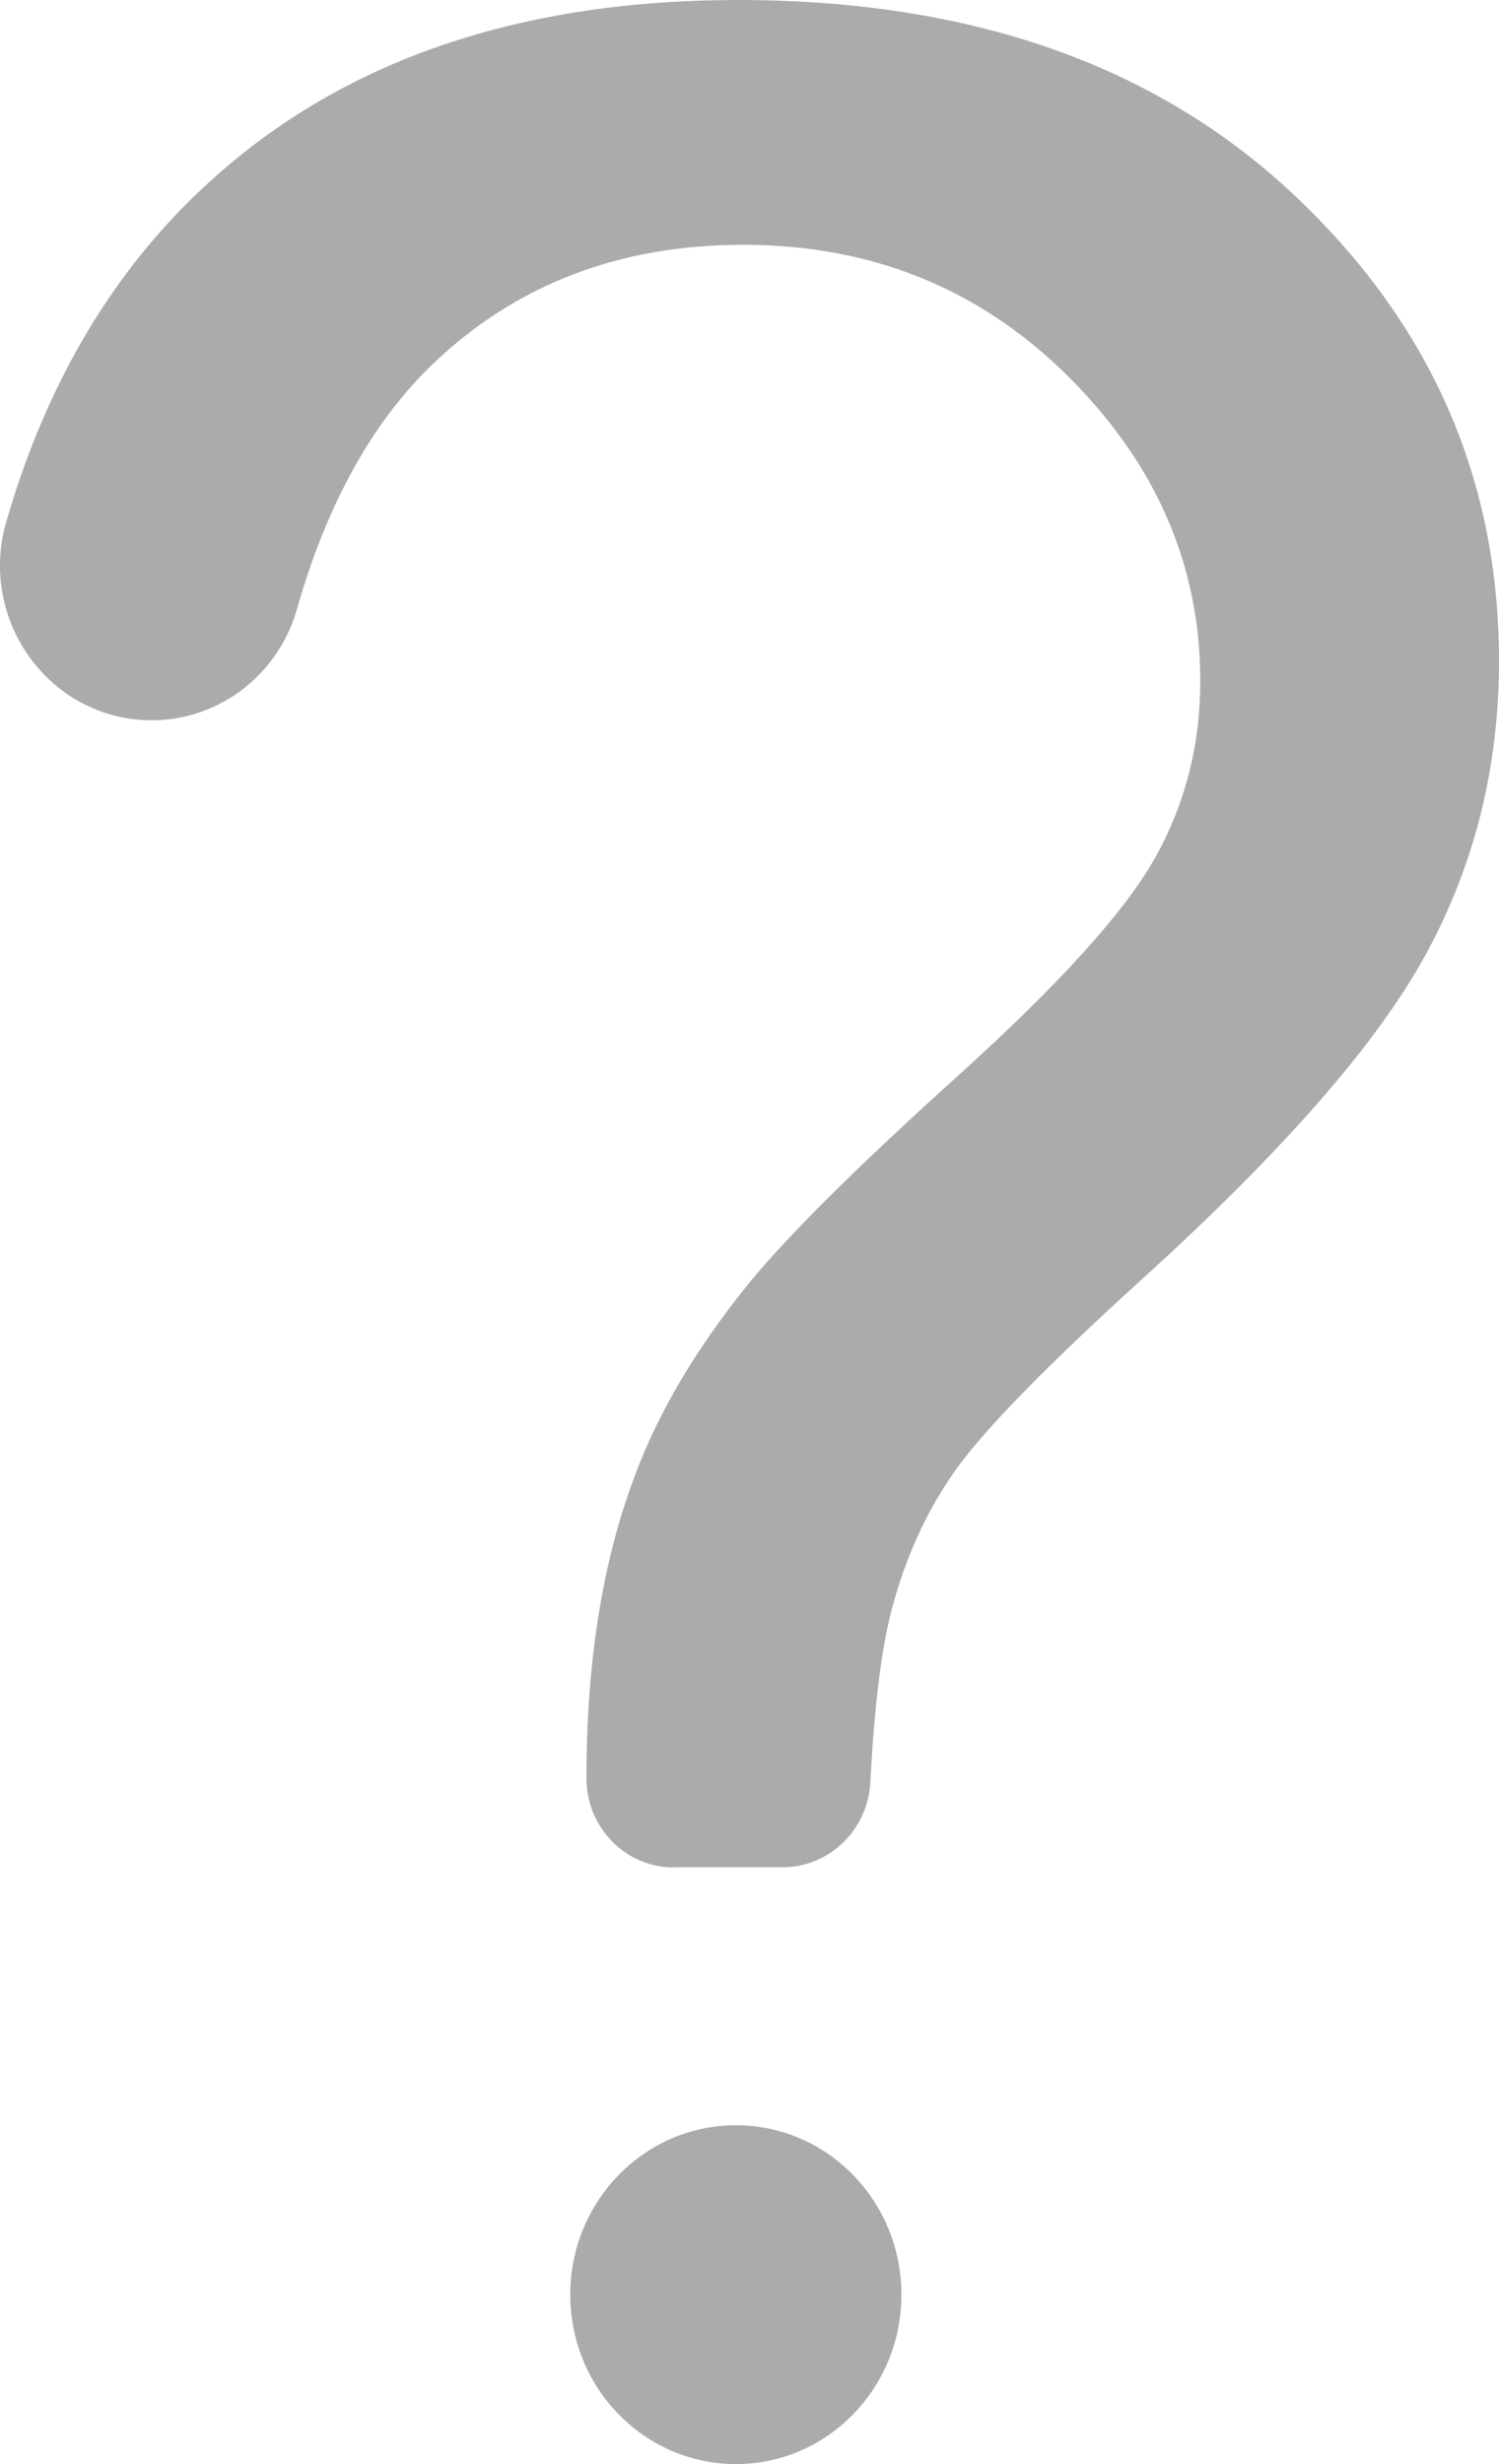 <svg width="14" height="23" viewBox="0 0 14 23" fill="none" xmlns="http://www.w3.org/2000/svg">
<path d="M6.292 17.431C5.842 17.431 5.477 17.058 5.477 16.598C5.477 15.508 5.629 14.567 5.929 13.775C6.15 13.179 6.508 12.577 7.001 11.97C7.364 11.528 8.014 10.882 8.954 10.035C9.894 9.186 10.505 8.511 10.788 8.007C11.07 7.503 11.21 6.953 11.21 6.356C11.21 5.275 10.797 4.328 9.973 3.51C9.149 2.693 8.138 2.285 6.941 2.285C5.784 2.285 4.818 2.656 4.044 3.396C3.479 3.937 3.054 4.7 2.773 5.687C2.58 6.364 1.934 6.796 1.249 6.713C0.382 6.608 -0.19 5.73 0.058 4.872C0.439 3.554 1.077 2.492 1.97 1.685C3.211 0.561 4.853 0 6.895 0C9.057 0 10.782 0.601 12.07 1.805C13.358 3.009 14 4.464 14 6.17C14 7.158 13.773 8.069 13.321 8.9C12.869 9.733 11.983 10.746 10.667 11.939C9.783 12.741 9.204 13.333 8.931 13.713C8.659 14.094 8.458 14.531 8.328 15.024C8.232 15.39 8.165 15.928 8.129 16.635C8.106 17.08 7.745 17.429 7.31 17.429H6.292V17.431ZM5.326 21.419C5.326 20.545 6.019 19.837 6.873 19.837C7.727 19.837 8.419 20.545 8.419 21.419C8.419 22.292 7.727 23 6.873 23C6.019 23 5.326 22.292 5.326 21.419Z" fill="#ABABAB"/>
</svg>
